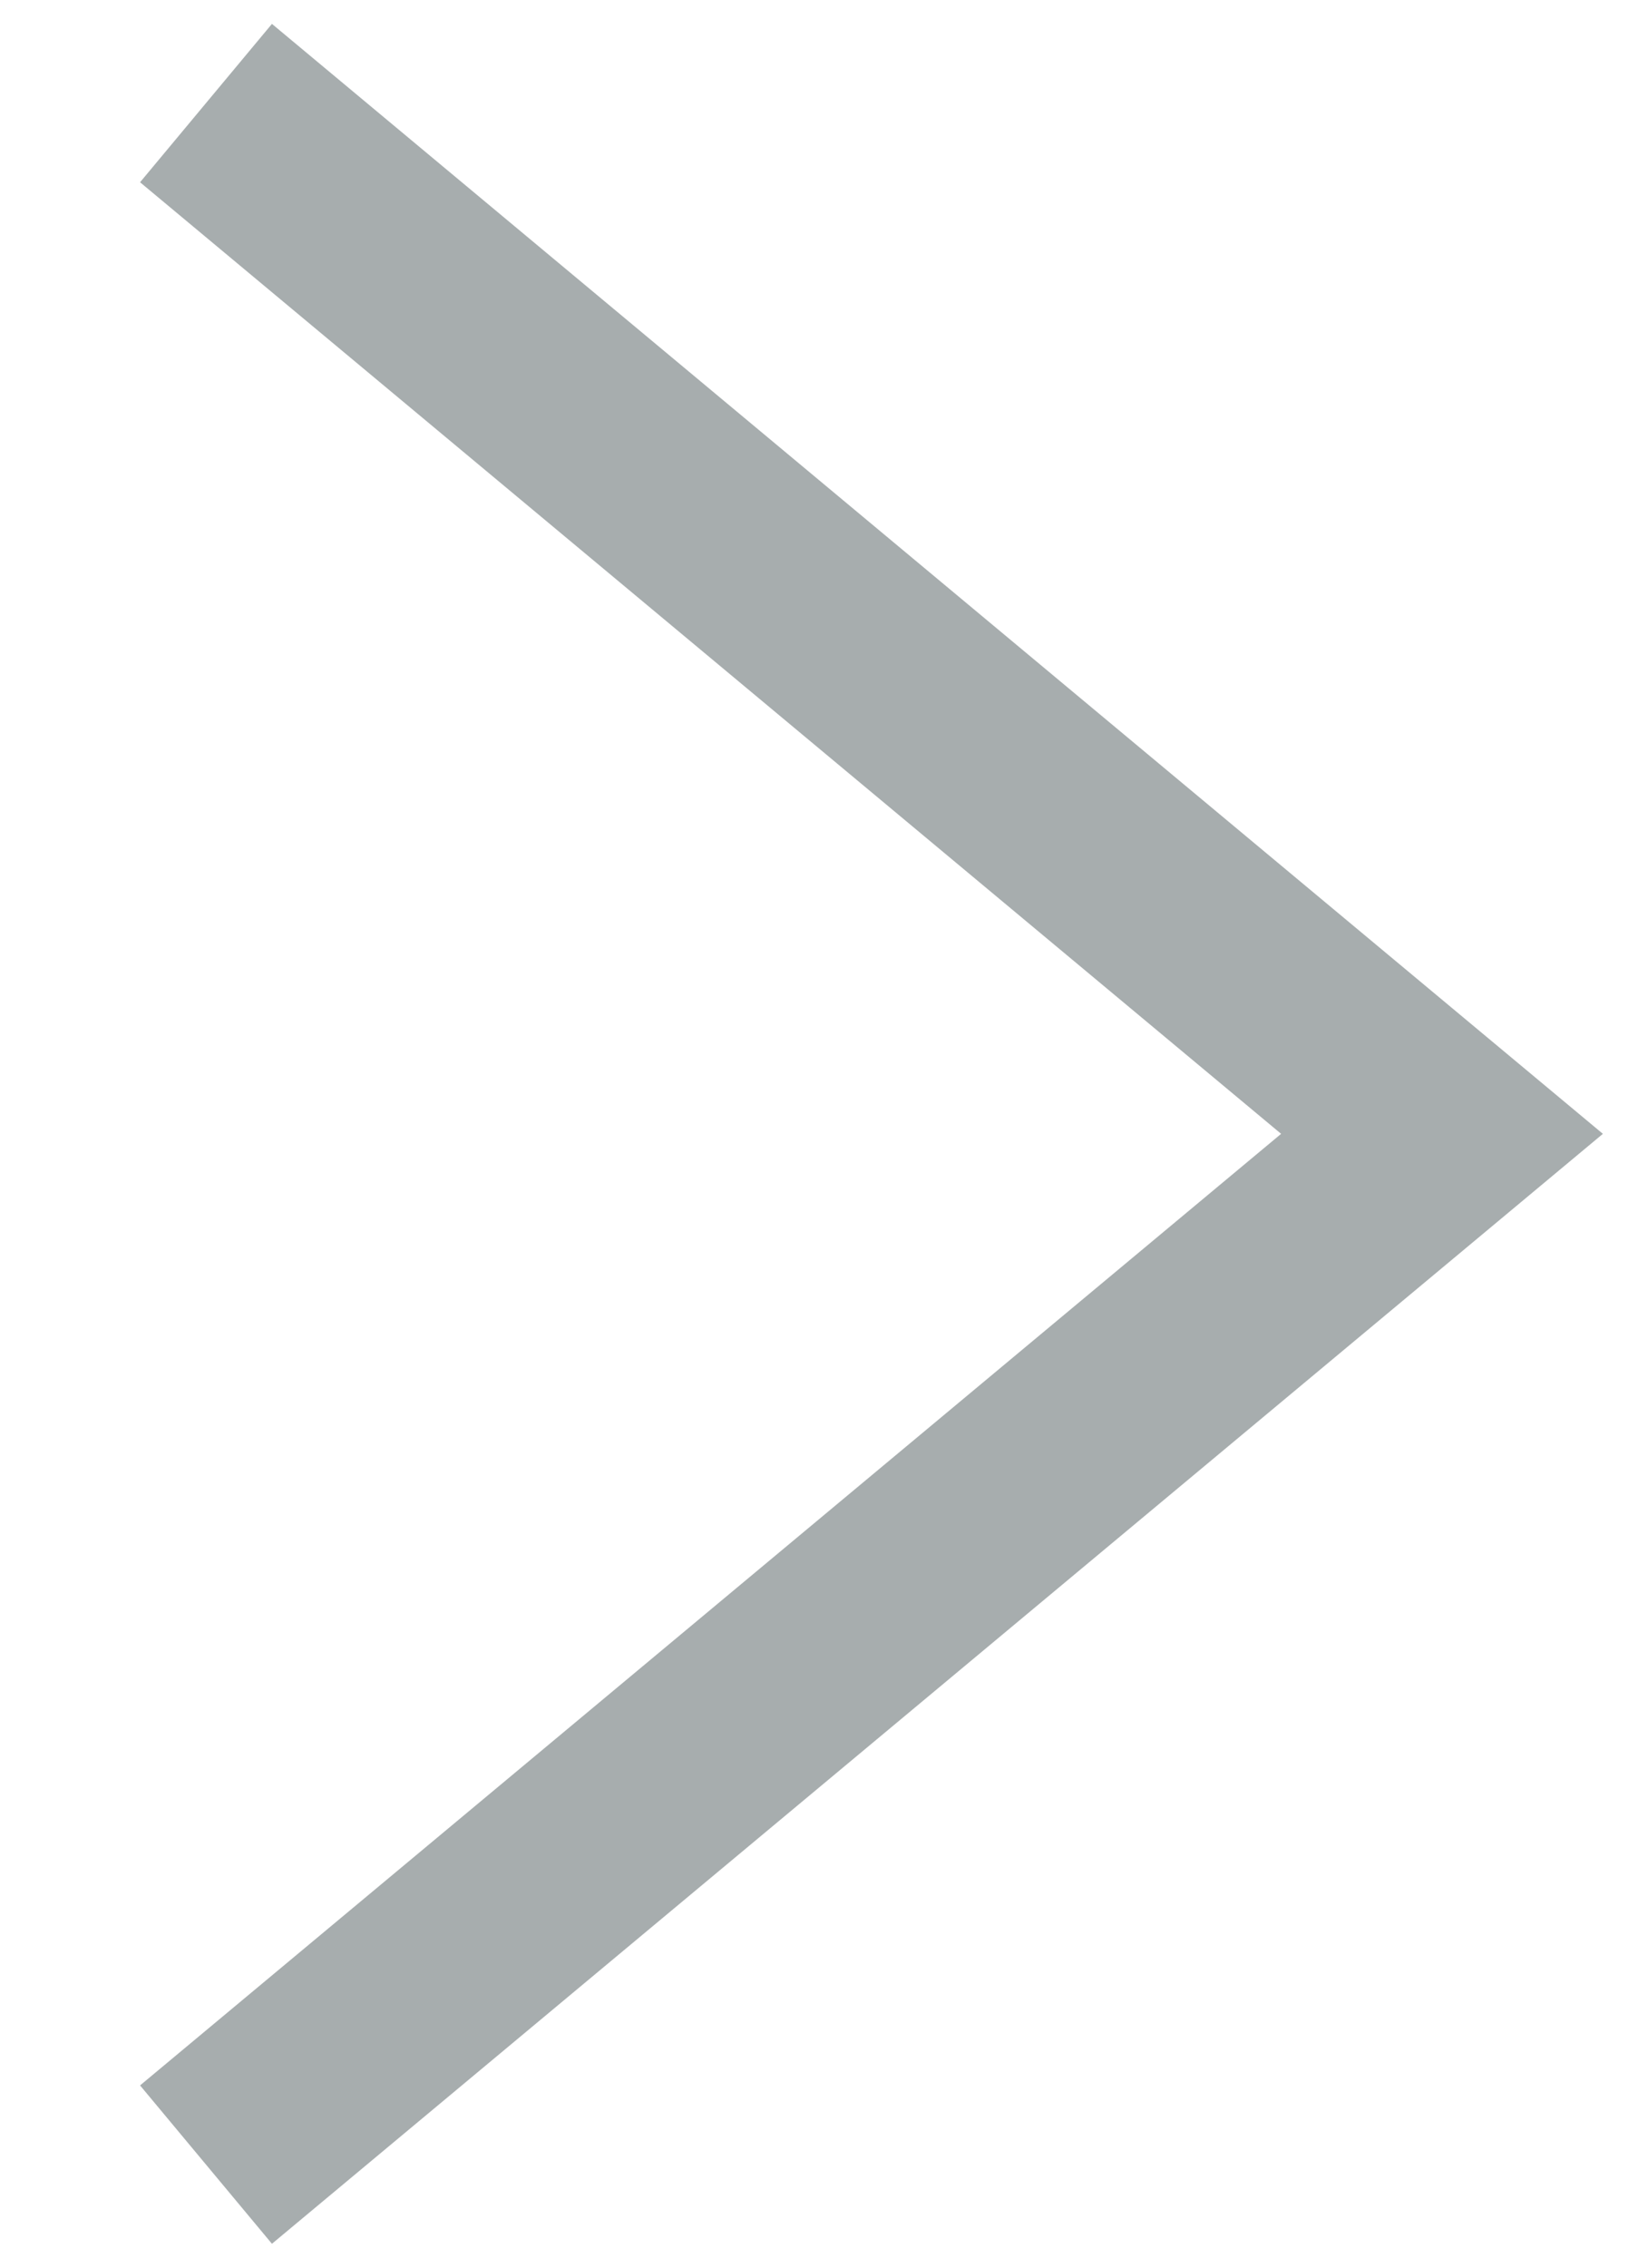<?xml version="1.0" encoding="utf-8"?>
<svg version="1.1" id="レイヤー_1" xmlns="http://www.w3.org/2000/svg" xmlns:xlink="http://www.w3.org/1999/xlink" x="0px"
	 y="0px" viewBox="0 0 8 11" style="enable-background:new 0 0 8 11;" xml:space="preserve">
<style type="text/css">
	.st0{fill:none;stroke:#A7ADAE;}
</style>
<g>
	<path class="st0" d="M1,10.5l6-5l-6-5"/>
</g>
</svg>
